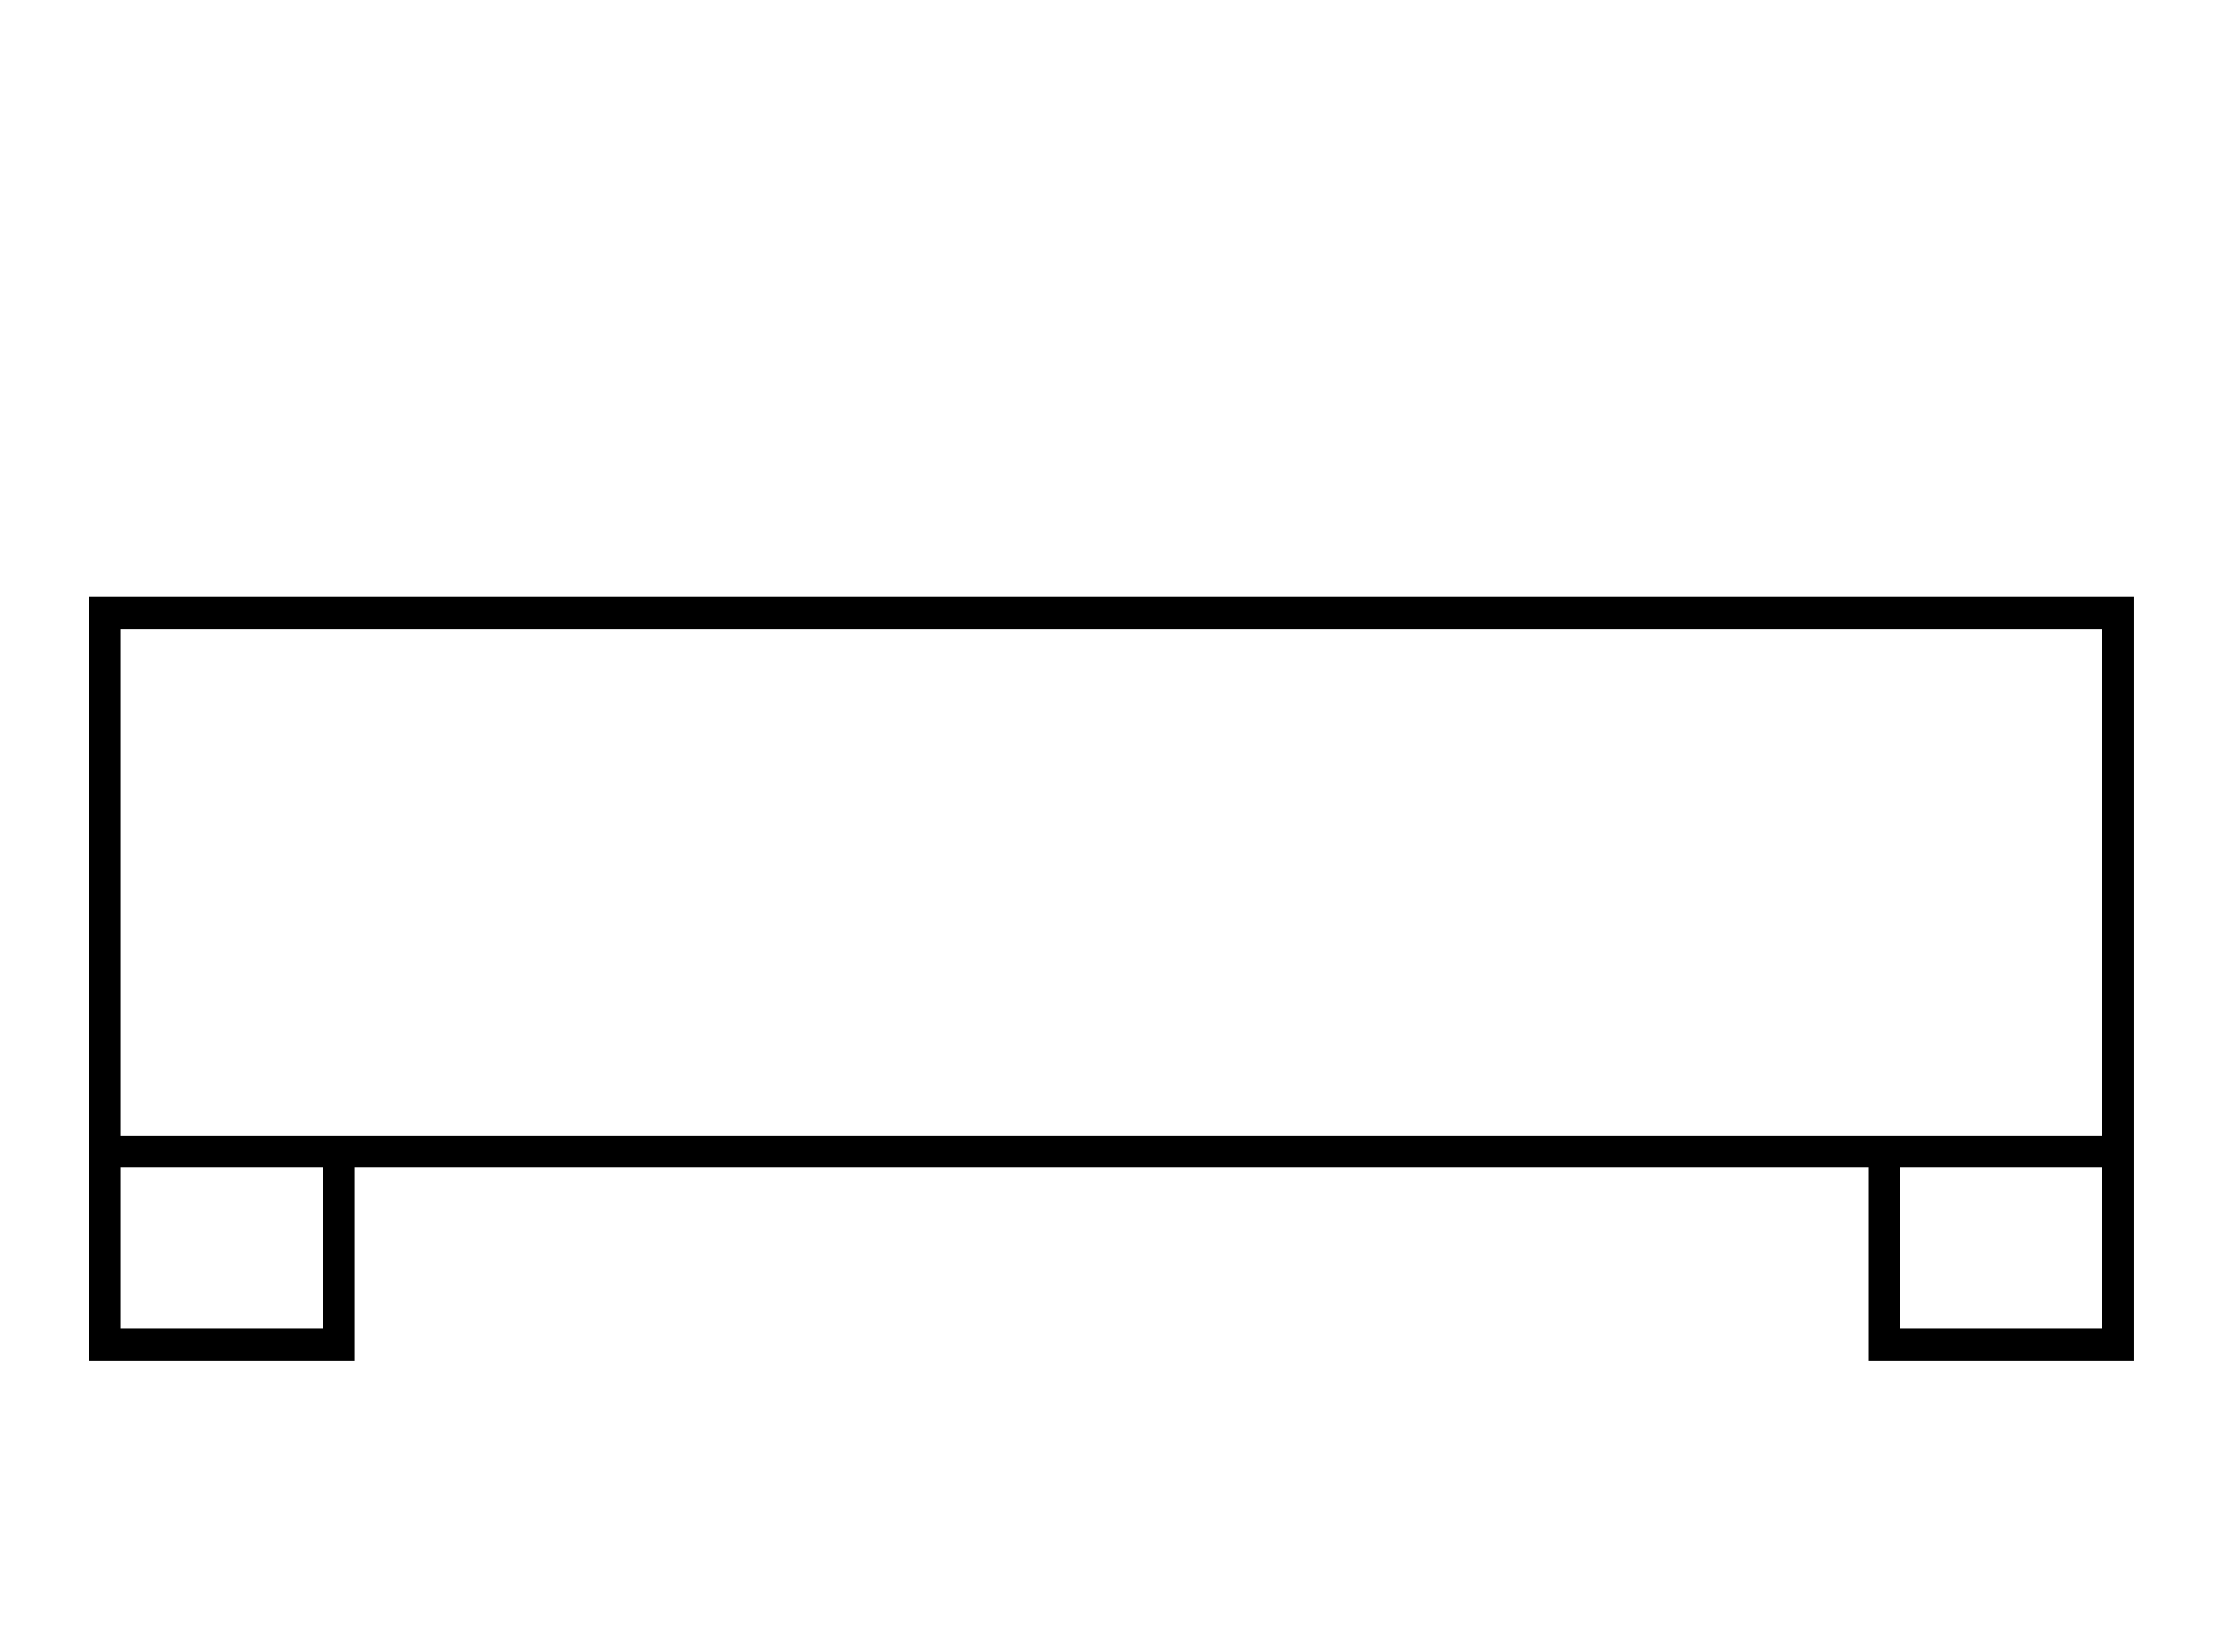 <?xml version="1.0" standalone="no"?>
<!DOCTYPE svg PUBLIC "-//W3C//DTD SVG 1.1//EN" "http://www.w3.org/Graphics/SVG/1.1/DTD/svg11.dtd" >
<svg xmlns="http://www.w3.org/2000/svg" xmlns:xlink="http://www.w3.org/1999/xlink" version="1.1" viewBox="-10 0 2746 2048">
  <g transform="matrix(1 0 0 -1 0 1638)">
   <path fill="currentColor"
d="M100 898h2536v-947h-330v239h-1876v-239h-330v947zM140 230h2456v628h-2456v-628zM140 -9h250v199h-250v-199zM2346 -9h250v199h-250v-199z" />
  </g>

</svg>
